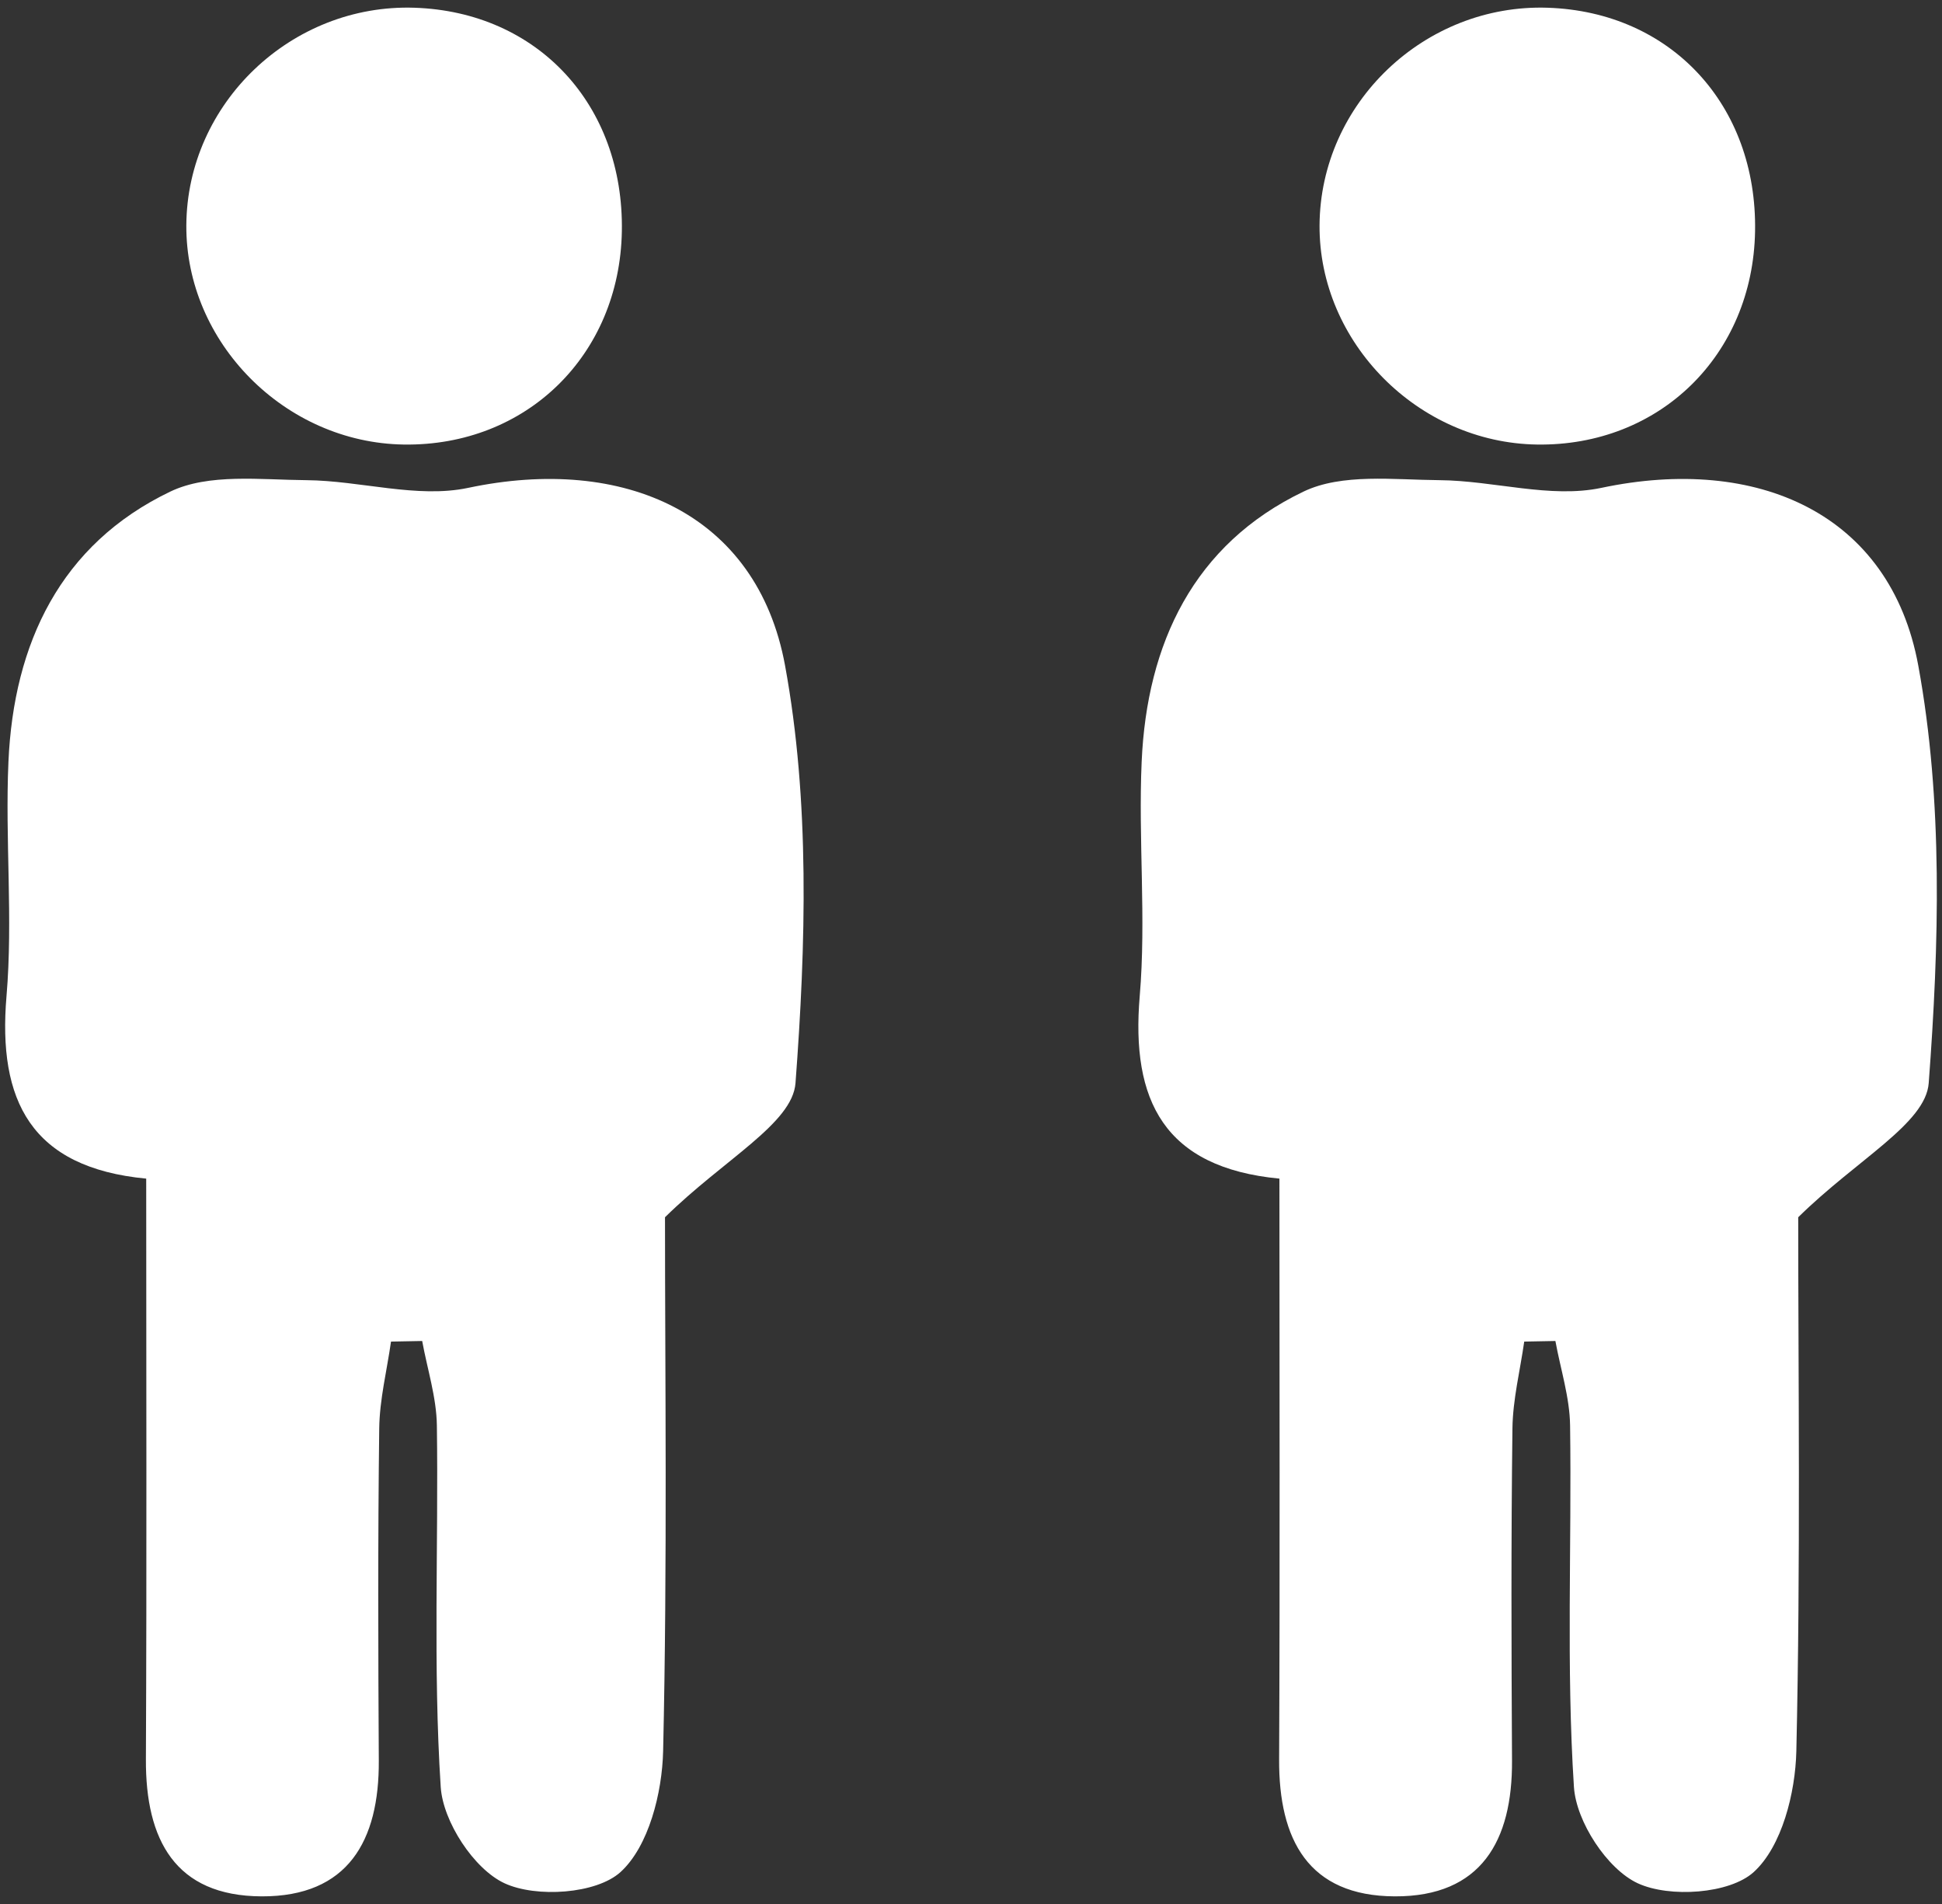 <svg id="Base" xmlns="http://www.w3.org/2000/svg" viewBox="0 0 255 250">
  <rect x="0" y="0" width="255" height="250" fill="#333333" stroke="none"/>
  <defs>
    <style>
      .cls-1 {
        fill: #fff;
      }
    </style>
  </defs>
  <title>imagensPrancheta 8 cópia 16</title>
  <g>
    <g>
      <path class="cls-1" d="M19.198,154.758C4.057,153.315-.308,144.501.854,130.804c.865-10.195-.198-20.54.255-30.789C1.794,84.491,7.933,71.464,22.364,64.547,27.41,62.128,34.217,63.002,40.214,63.048c7.109.055,14.55,2.429,21.257,1.01,20.429-4.322,37.941,3.326,41.613,23.327,3.271,17.821,2.738,36.638,1.372,54.828-.399,5.32-9.39,9.996-17.136,17.616,0,20.571.317,45.344-.246,70.096-.125,5.495-1.898,12.521-5.599,15.886-3.16,2.873-11.059,3.404-15.234,1.465-4.008-1.861-8.077-8.087-8.371-12.638-1.019-15.766-.282-31.639-.505-47.468-.052-3.706-1.256-7.396-1.929-11.093l-4.093.077c-.54,3.797-1.498,7.589-1.547,11.392-.184,14.545-.138,29.095-.056,43.642.059,10.508-4.043,17.849-15.38,17.81-11.383-.04-15.25-7.465-15.201-17.967C19.277,205.821,19.198,180.609,19.198,154.758Z"/>
      <path class="cls-1" d="M81.654,30.377c-.286,16.252-12.538,28.229-28.634,27.993C37.43,58.142,24.376,44.98,24.467,29.581,24.562,13.555,38.276.478,54.425,1.016,70.606,1.555,81.947,13.783,81.654,30.377Z"/>
    </g>
    <g>
      <path class="cls-1" d="M167.998,154.758c-15.141-1.443-19.506-10.257-18.344-23.955.865-10.195-.198-20.54.255-30.789.685-15.524,6.824-28.551,21.255-35.468,5.046-2.419,11.853-1.545,17.85-1.498,7.109.055,14.55,2.429,21.257,1.01,20.429-4.322,37.941,3.326,41.613,23.327,3.271,17.821,2.738,36.638,1.372,54.828-.399,5.32-9.39,9.996-17.136,17.616,0,20.571.317,45.344-.246,70.096-.125,5.495-1.898,12.521-5.599,15.886-3.16,2.873-11.059,3.404-15.234,1.465-4.008-1.861-8.077-8.087-8.371-12.638-1.019-15.766-.282-31.639-.505-47.468-.052-3.706-1.256-7.396-1.929-11.093l-4.093.077c-.54,3.797-1.498,7.589-1.547,11.392-.184,14.545-.138,29.095-.056,43.642.059,10.508-4.043,17.849-15.38,17.81-11.383-.04-15.25-7.465-15.201-17.967C168.077,205.821,167.998,180.609,167.998,154.758Z"/>
      <path class="cls-1" d="M230.454,30.377c-.286,16.252-12.538,28.229-28.634,27.993C186.23,58.142,173.176,44.98,173.267,29.581,173.362,13.555,187.076.478,203.225,1.016,219.406,1.555,230.747,13.783,230.454,30.377Z"/>
    </g>
  </g>
</svg>

